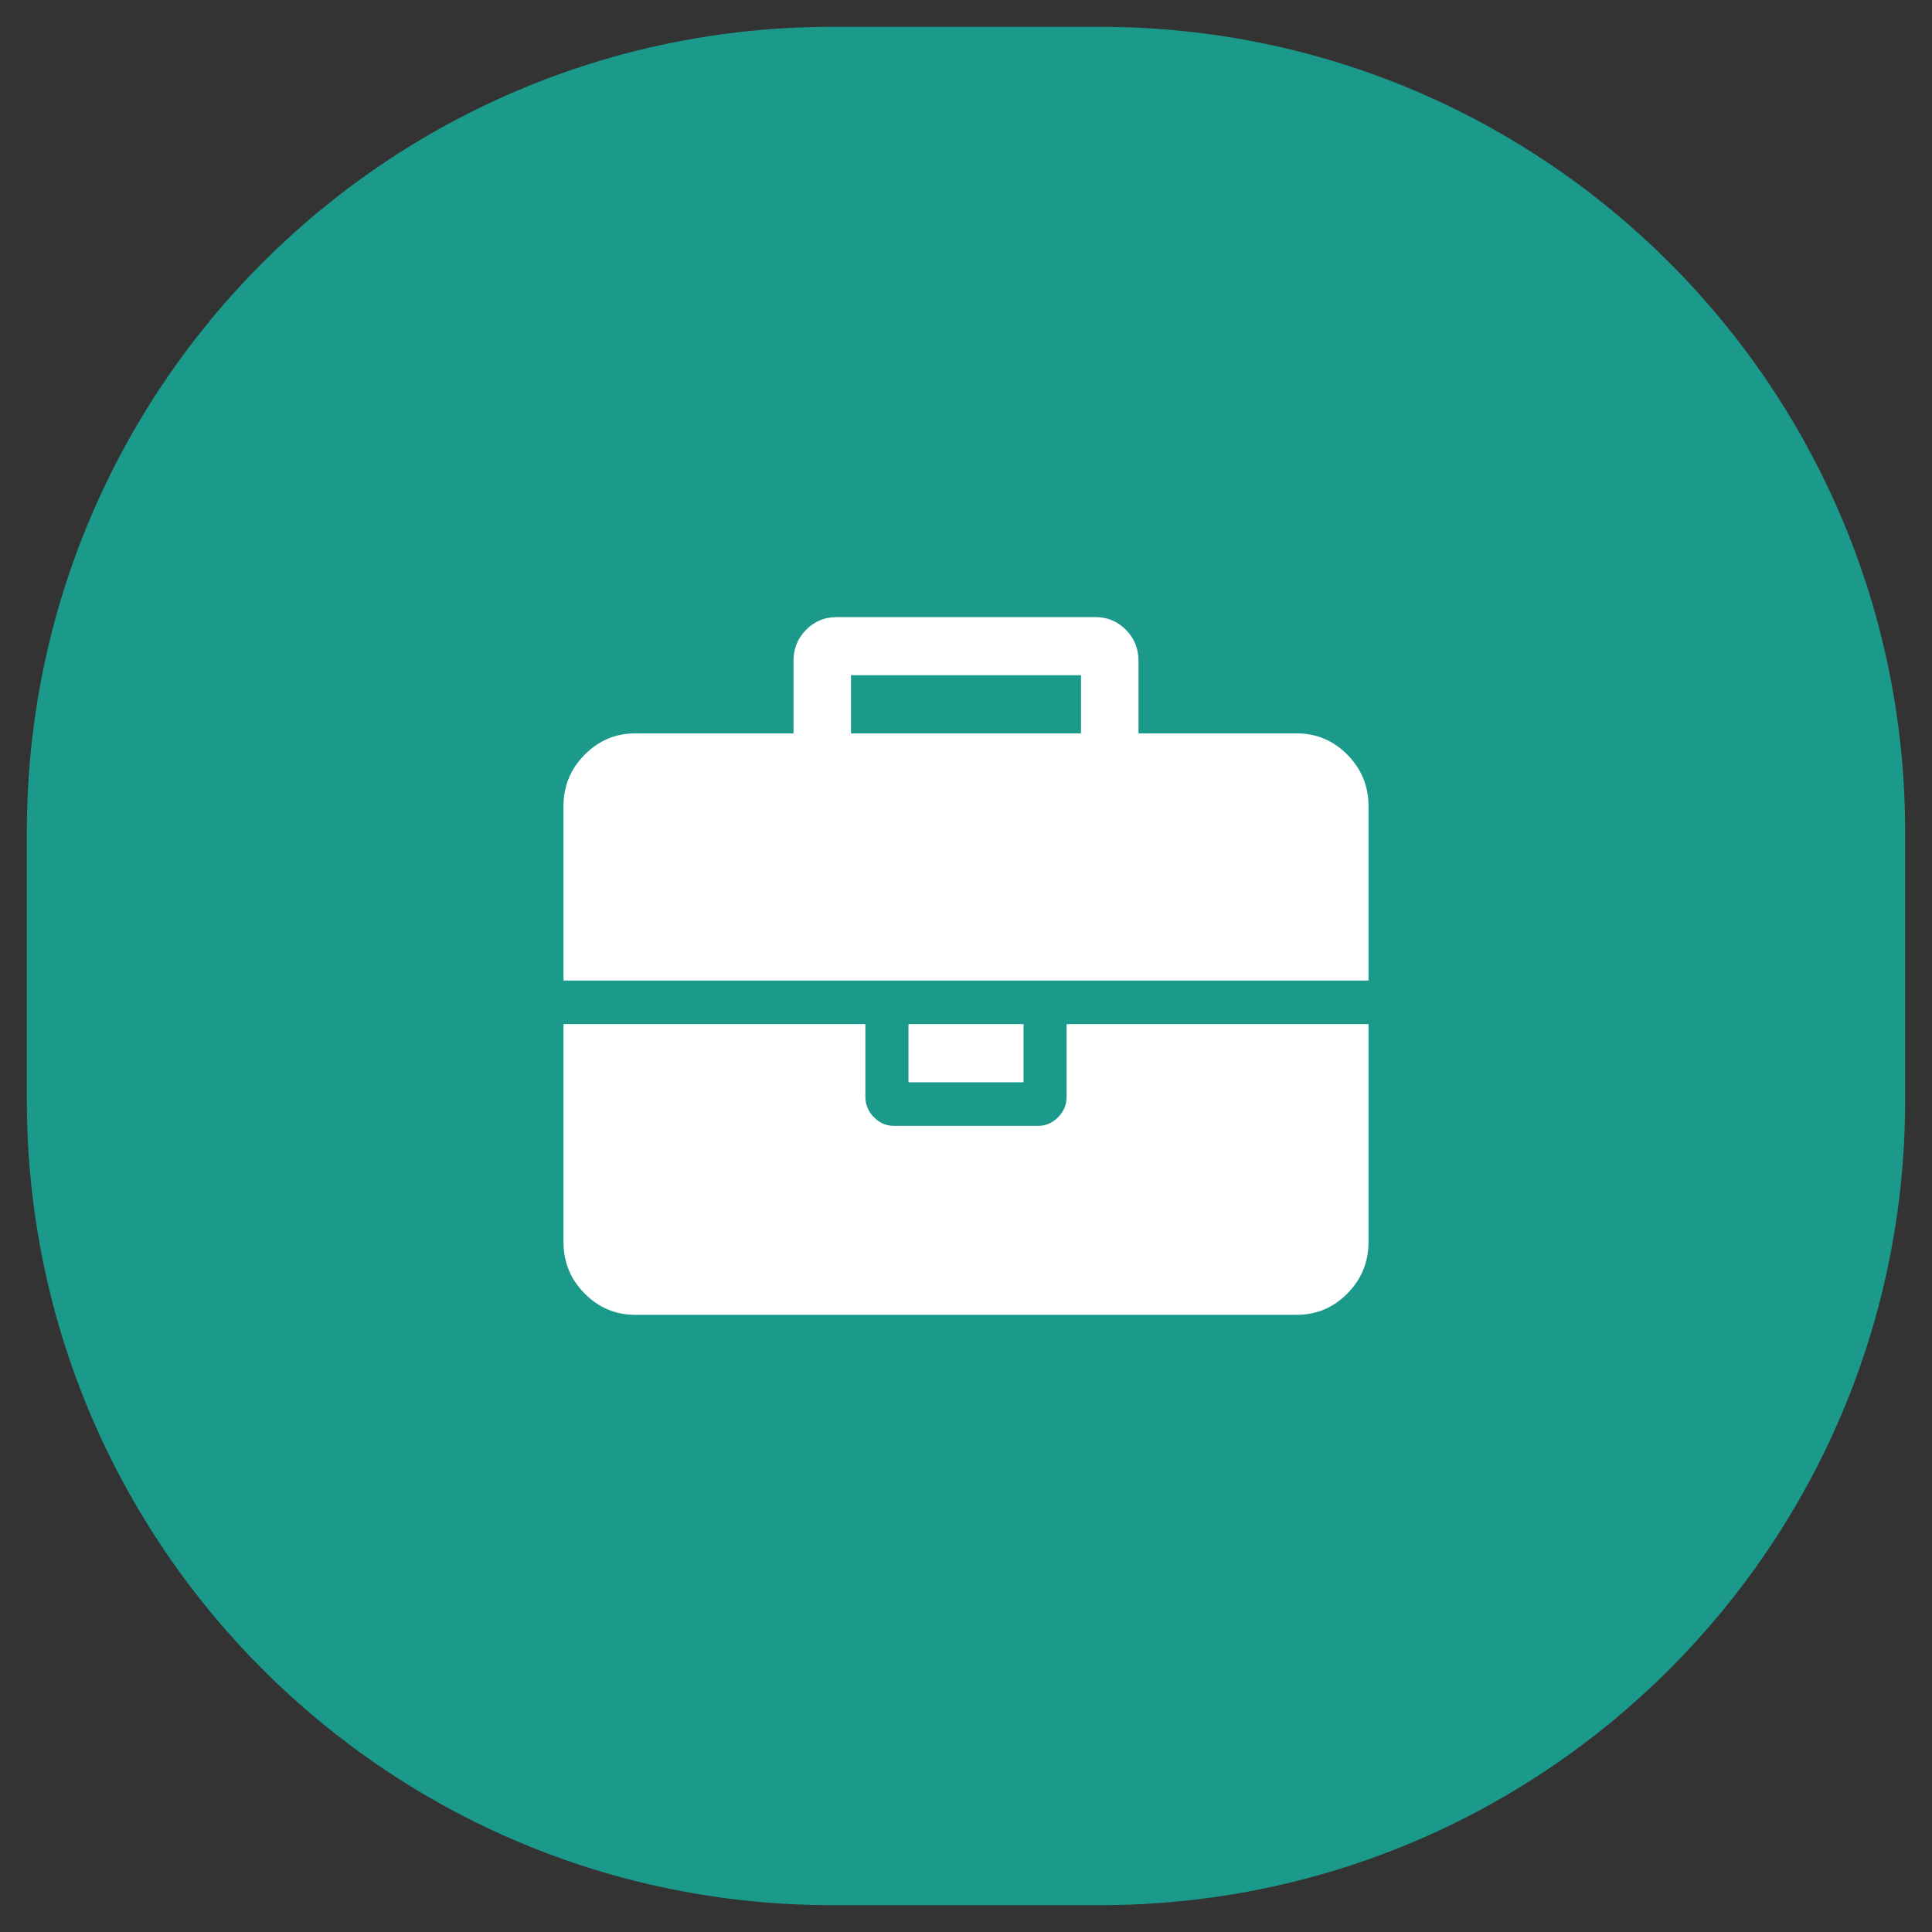 <svg width="57" height="57" viewBox="0 0 57 57" fill="none" xmlns="http://www.w3.org/2000/svg">
<rect x="0" y="0" width="57" height="57" fill="#333333" stroke="none"/>
<path fill-rule="evenodd" clip-rule="evenodd" d="M24.542 0.792H32.458C45.575 0.792 56.208 11.425 56.208 24.542V32.458C56.208 45.575 45.575 56.208 32.458 56.208H24.542C11.425 56.208 0.792 45.575 0.792 32.458V24.542C0.792 11.425 11.425 0.792 24.542 0.792Z" fill="url(#paint0_linear)"/>
<path fill-rule="evenodd" clip-rule="evenodd" d="M31.217 32.962C31.385 32.792 31.469 32.591 31.469 32.359V30.215H40.375V36.648C40.375 37.237 40.167 37.742 39.752 38.162C39.337 38.582 38.837 38.792 38.255 38.792H18.746C18.162 38.792 17.663 38.582 17.248 38.162C16.832 37.742 16.625 37.237 16.625 36.648V30.215H25.531V32.359C25.531 32.591 25.615 32.792 25.783 32.962C25.951 33.132 26.15 33.217 26.38 33.217H30.621C30.85 33.217 31.049 33.132 31.217 32.962ZM30.197 30.215H26.803V31.93H30.197V30.215ZM39.752 22.267C39.337 21.847 38.838 21.637 38.255 21.637H33.589V19.493C33.589 19.135 33.466 18.832 33.218 18.581C32.971 18.332 32.67 18.206 32.317 18.206H24.683C24.33 18.206 24.029 18.332 23.782 18.581C23.535 18.831 23.411 19.135 23.411 19.493V21.637H18.746C18.162 21.637 17.663 21.847 17.248 22.267C16.832 22.687 16.625 23.191 16.625 23.781V28.928H40.375V23.781C40.375 23.191 40.167 22.687 39.752 22.267ZM31.893 21.637H25.107V19.921H31.893V21.637Z" fill="white"/>
<defs>
<linearGradient id="paint0_linear" x1="32.785" y1="89.785" x2="89.785" y2="24.215" gradientUnits="userSpaceOnUse">
<stop stop-color="#1b998b"/>
<stop offset="1" stop-color="#1b998b"/>
</linearGradient>
</defs>
</svg>
